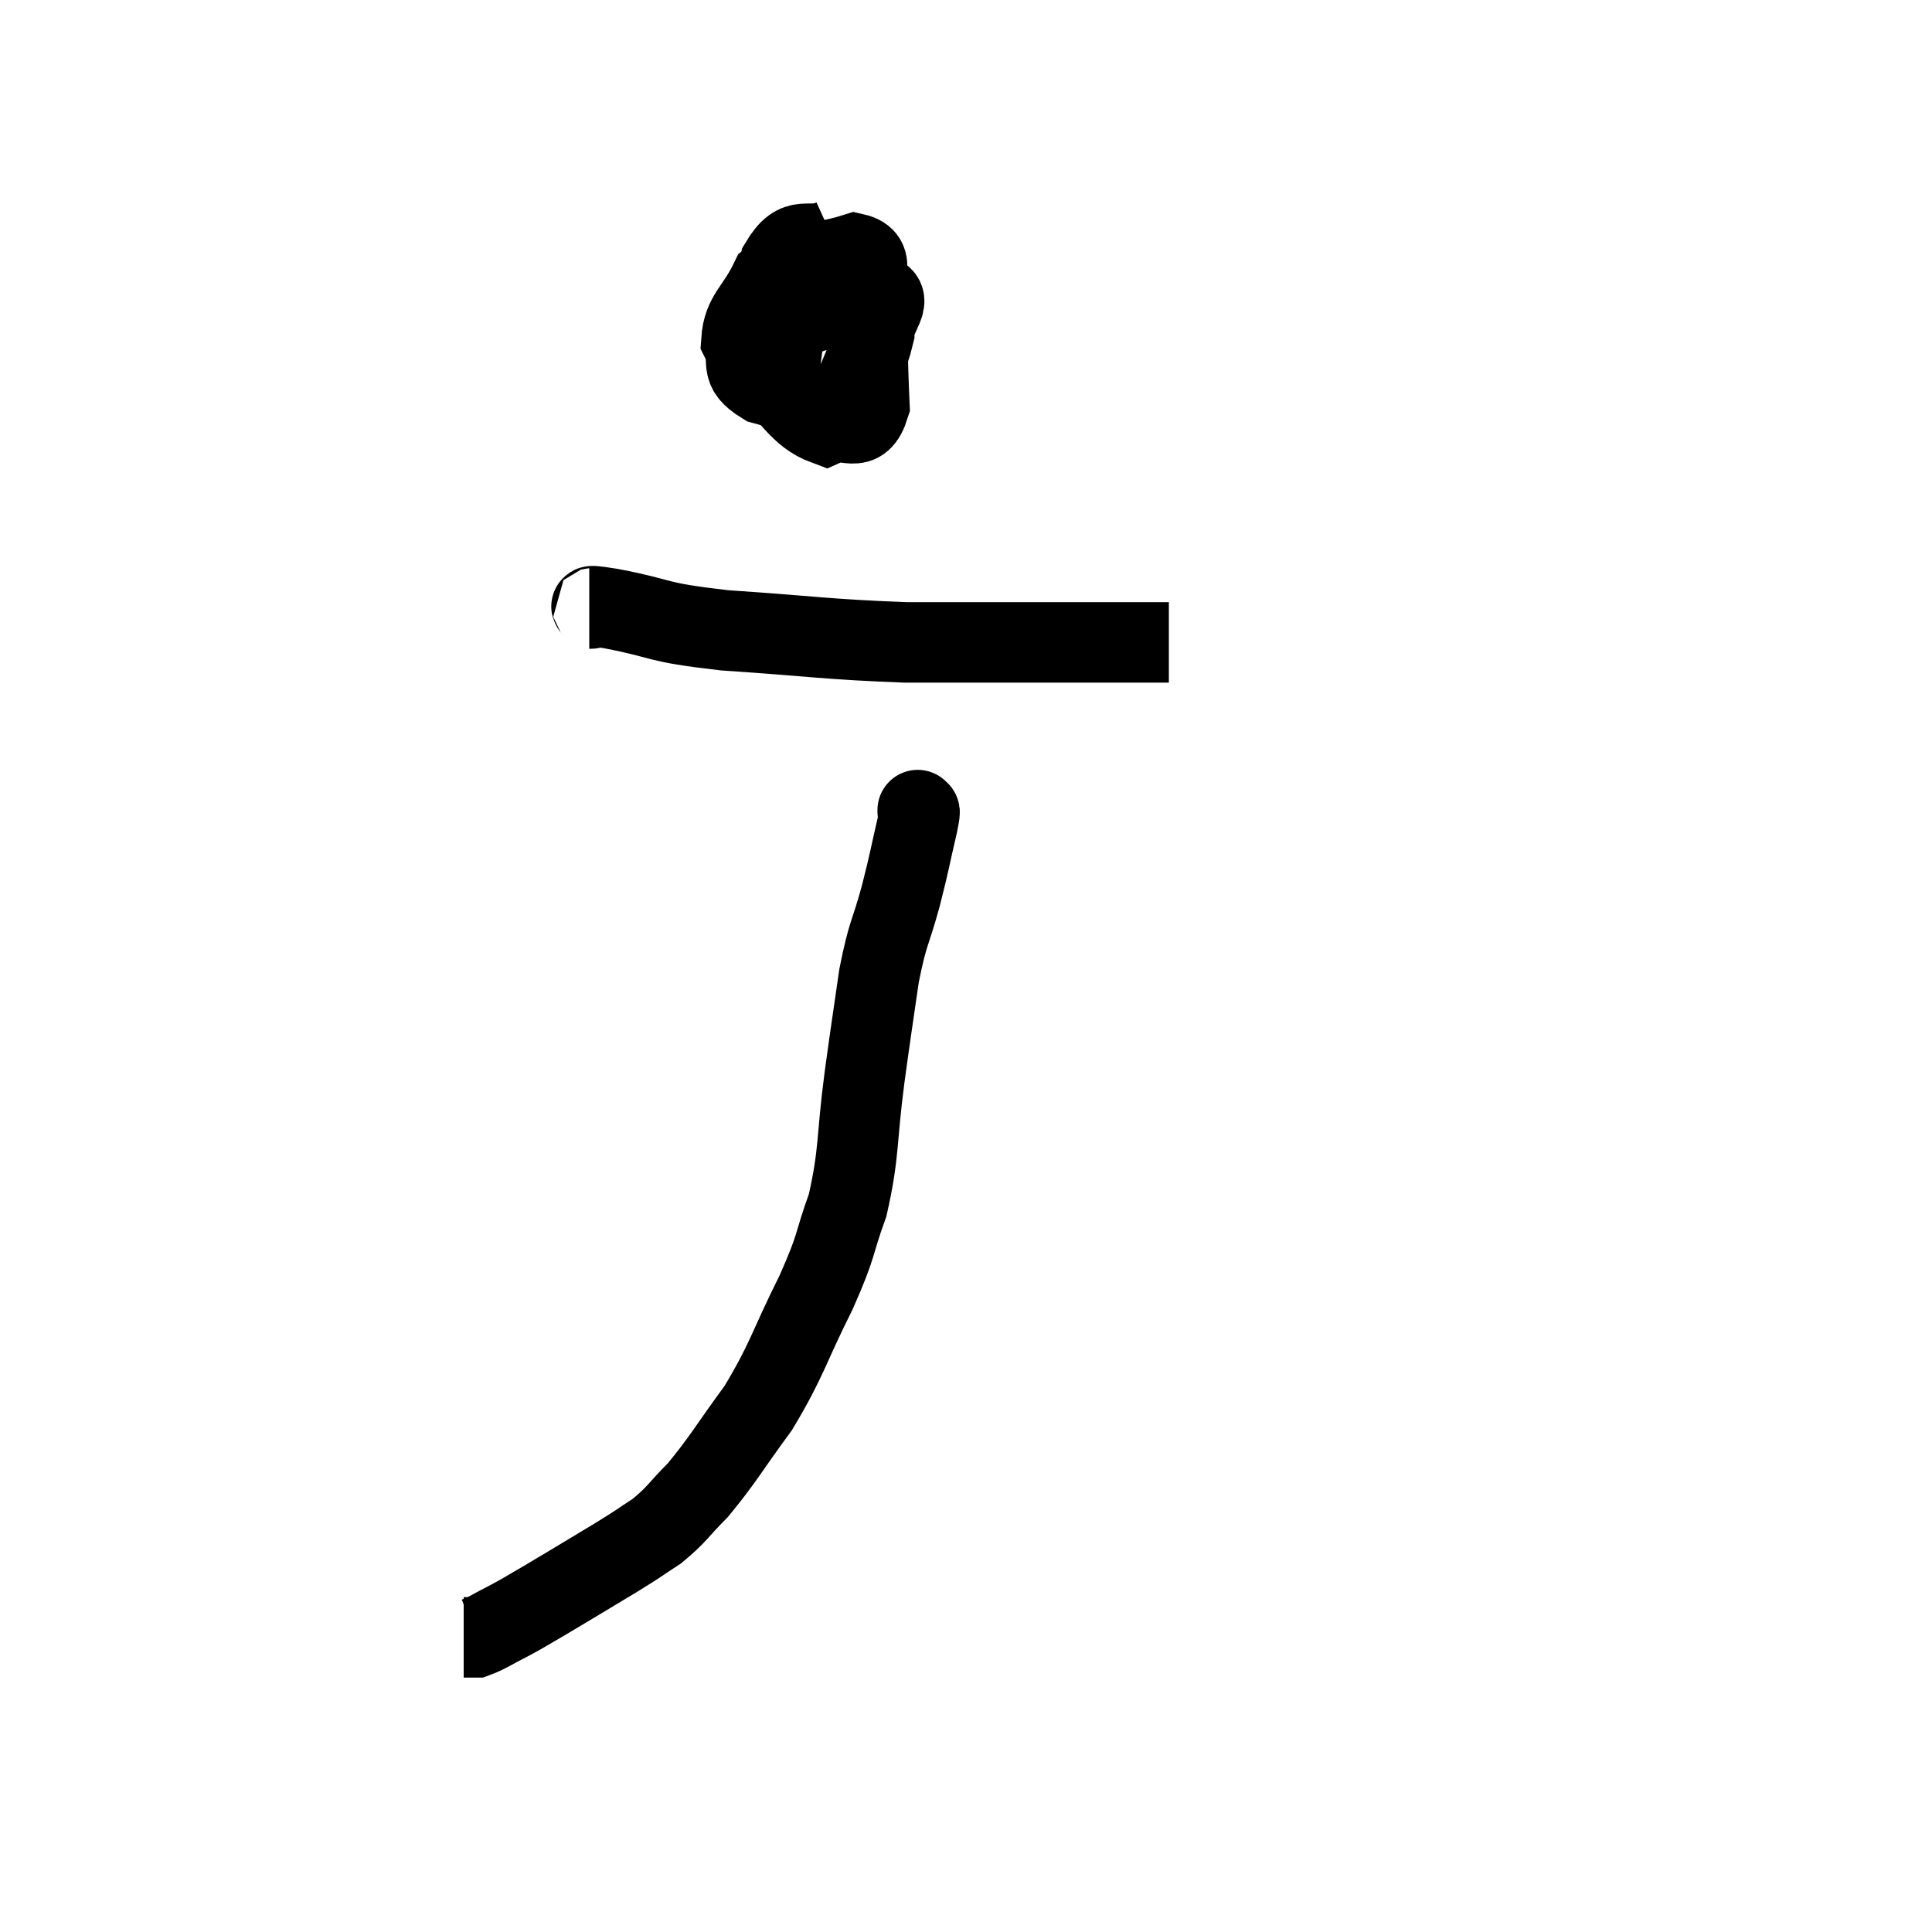 <svg width="48" height="48" viewBox="0 0 48 48" xmlns="http://www.w3.org/2000/svg"><path d="M 20.7 5.94 C 20.04 6.24, 19.845 5.76, 19.38 6.54 C 19.11 7.8, 18.555 8.055, 18.84 9.06 C 19.68 9.81, 19.83 10.305, 20.52 10.56 C 21.06 10.32, 21.36 10.845, 21.6 10.08 C 21.54 8.79, 21.57 8.445, 21.48 7.5 C 21.36 6.9, 21.825 6.435, 21.24 6.3 C 20.19 6.63, 19.845 6.42, 19.14 6.96 C 18.78 7.71, 18.465 7.815, 18.42 8.46 C 18.69 9, 18.3 9.135, 18.96 9.54 C 20.01 9.81, 20.37 10.395, 21.06 10.08 C 21.39 9.18, 21.555 8.97, 21.72 8.28 C 21.72 7.8, 22.275 7.365, 21.72 7.32 C 20.61 7.71, 20.085 7.665, 19.5 8.1 L 19.38 9.06" fill="none" stroke="black" stroke-width="2"></path><path d="M 14.64 15.12 C 14.91 15.12, 14.34 14.985, 15.18 15.12 C 16.59 15.39, 16.17 15.45, 18 15.66 C 20.25 15.81, 20.505 15.885, 22.5 15.96 C 24.24 15.96, 24.675 15.96, 25.98 15.96 C 26.85 15.96, 27 15.96, 27.72 15.96 C 28.29 15.96, 28.53 15.96, 28.86 15.96 L 29.04 15.96" fill="none" stroke="black" stroke-width="2"></path><path d="M 22.8 20.16 C 22.8 20.16, 22.8 20.16, 22.8 20.16 C 22.8 20.16, 22.8 20.085, 22.8 20.16 C 22.8 20.31, 22.905 19.935, 22.8 20.46 C 22.59 21.36, 22.62 21.315, 22.38 22.26 C 22.11 23.25, 22.065 23.115, 21.84 24.24 C 21.66 25.5, 21.675 25.335, 21.48 26.76 C 21.27 28.35, 21.36 28.605, 21.06 29.94 C 20.67 31.02, 20.835 30.84, 20.28 32.1 C 19.56 33.54, 19.575 33.75, 18.84 34.98 C 18.09 36, 17.97 36.255, 17.34 37.02 C 16.83 37.53, 16.83 37.62, 16.32 38.04 C 15.81 38.37, 16.005 38.265, 15.3 38.7 C 14.4 39.24, 14.16 39.39, 13.5 39.78 C 13.08 40.02, 13.08 40.035, 12.66 40.26 C 12.24 40.47, 12.105 40.575, 11.82 40.68 L 11.52 40.68" fill="none" stroke="black" stroke-width="2"></path></svg>